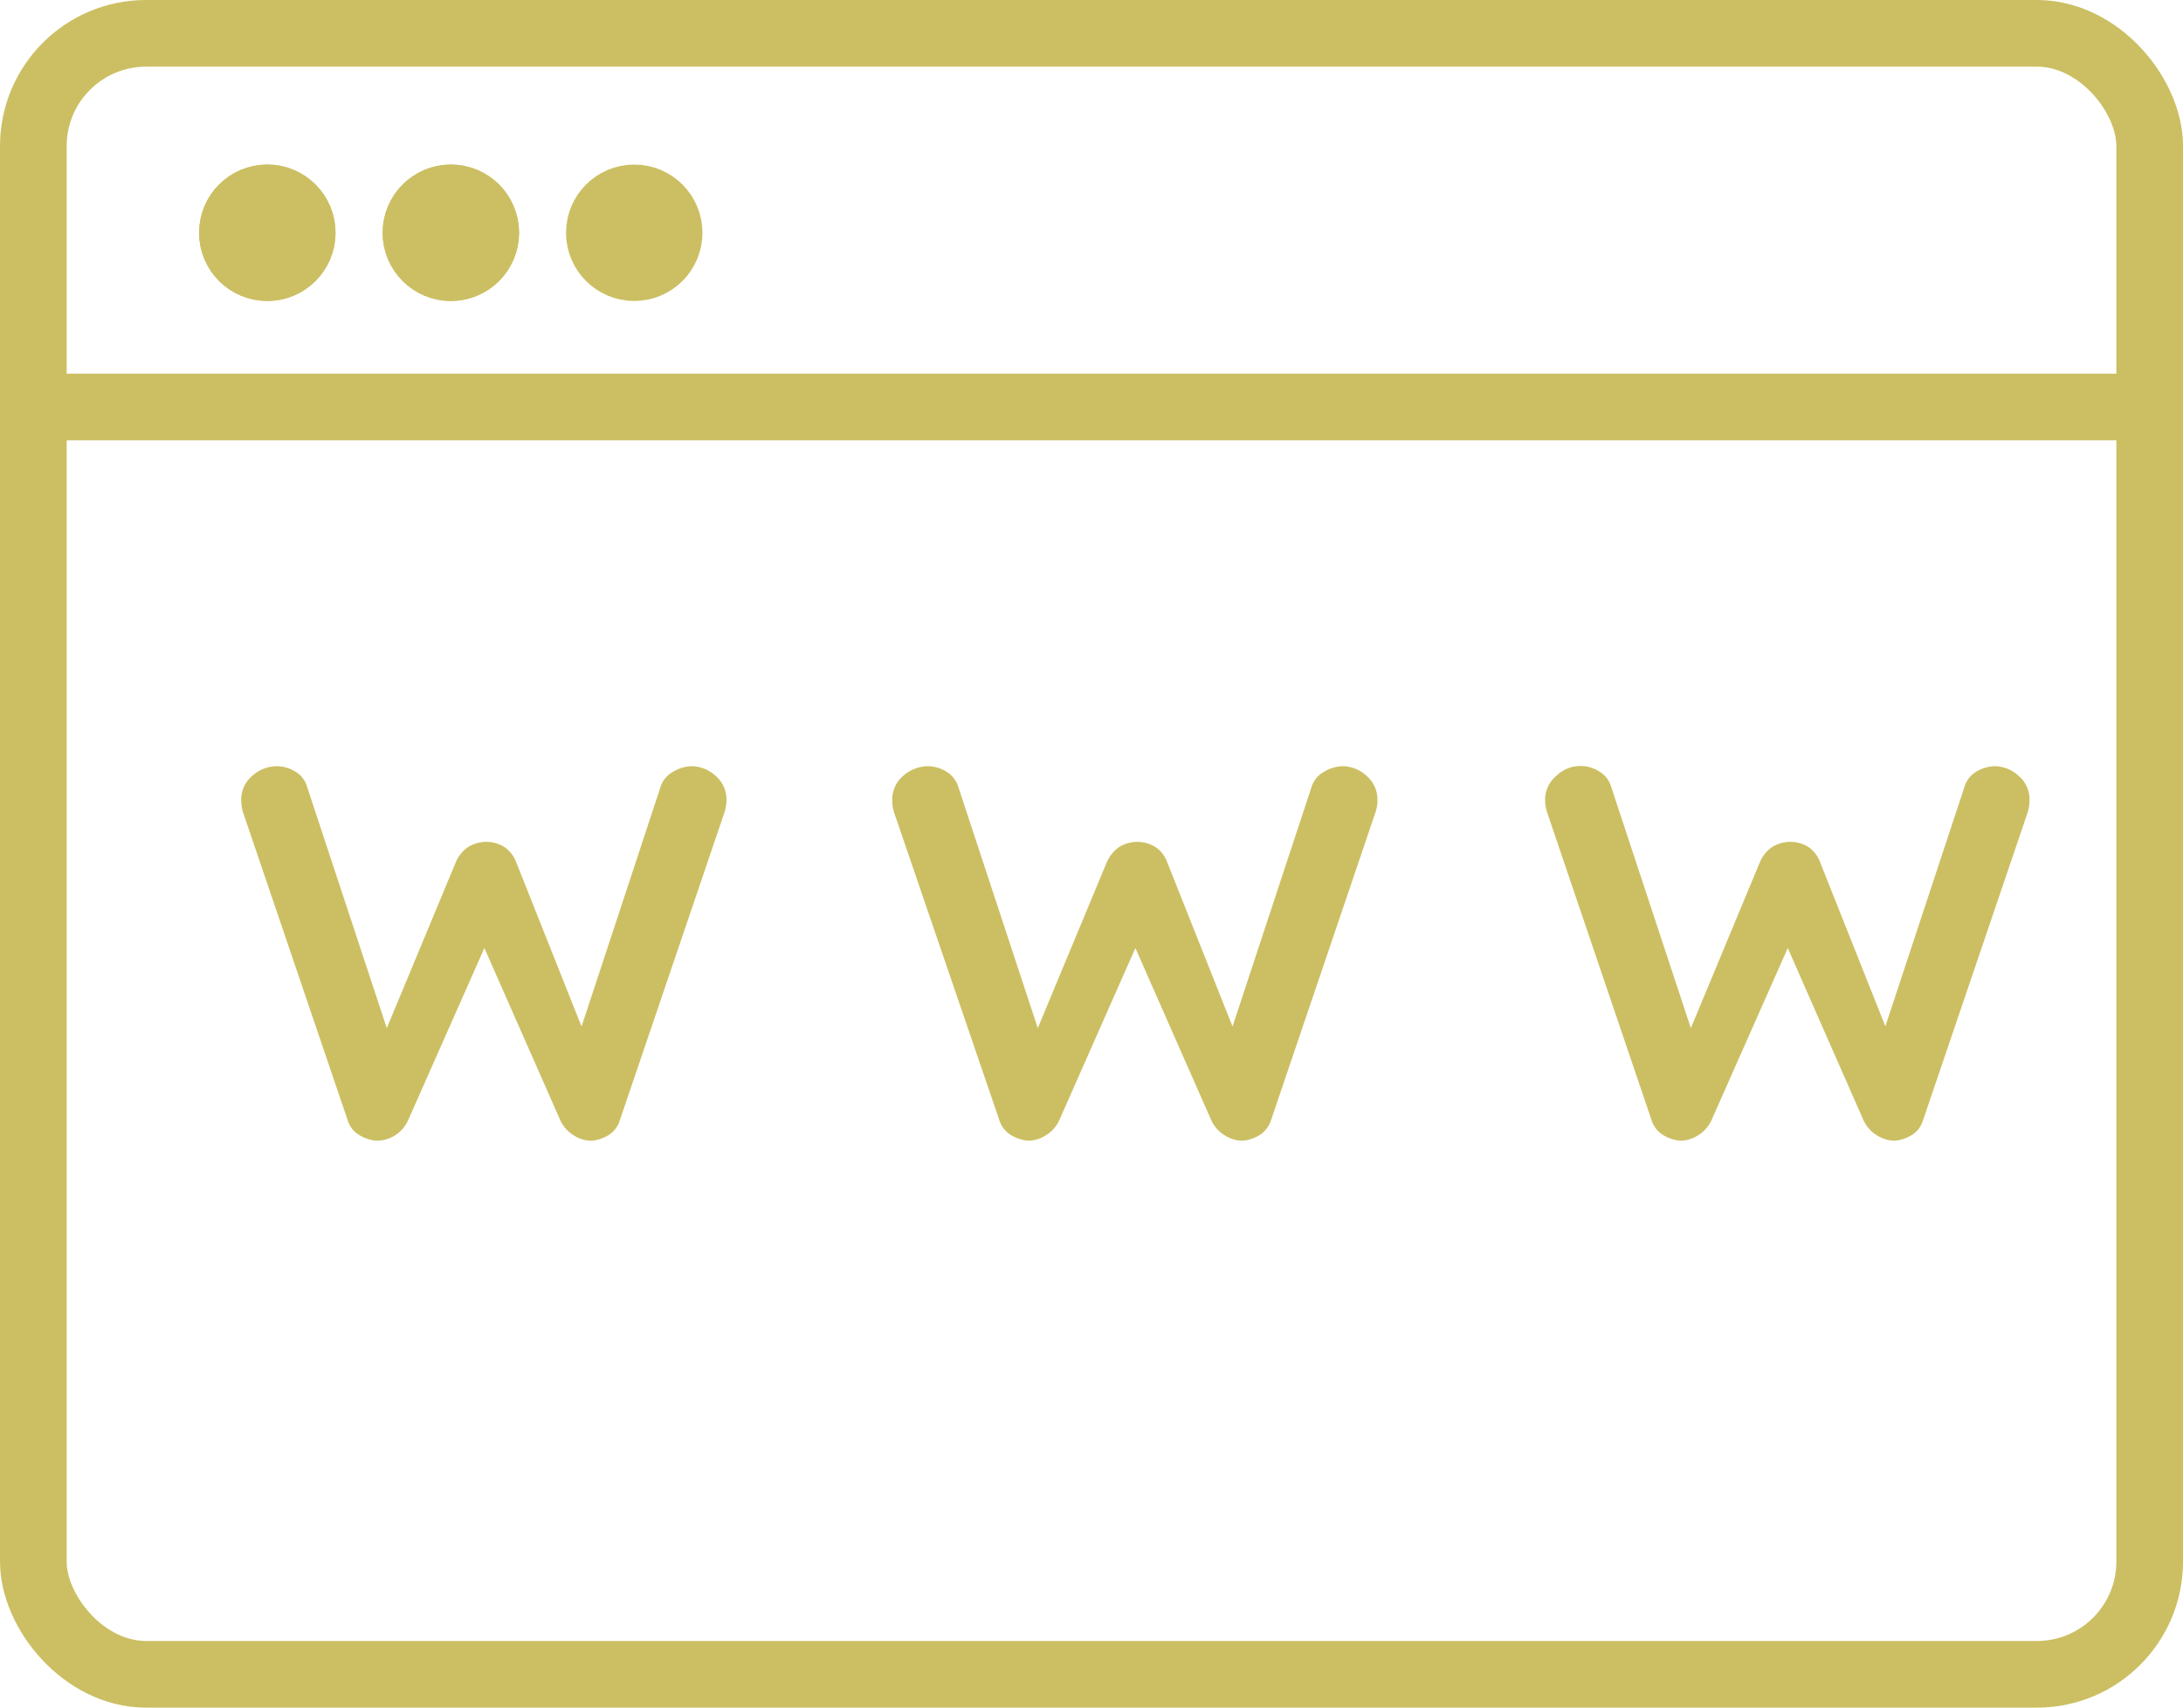 <svg id="Laag_1" data-name="Laag 1" xmlns="http://www.w3.org/2000/svg" viewBox="0 0 126.42 98.89"><defs><style>.cls-1{fill:none;}.cls-1,.cls-2{stroke:#ccbf63;stroke-miterlimit:10;stroke-width:3.86px;}.cls-2,.cls-3{fill:#ccbf63;}</style></defs><rect class="cls-1" x="1.93" y="1.93" width="122.56" height="95.03" rx="6.53"/><line class="cls-1" x1="1.93" y1="23.57" x2="124.49" y2="23.57"/><circle class="cls-2" cx="36.73" cy="13.48" r="2.02"/><circle class="cls-2" cx="26.11" cy="13.48" r="2.02"/><circle class="cls-2" cx="26.11" cy="13.48" r="2.02"/><circle class="cls-2" cx="15.48" cy="13.48" r="2.02"/><circle class="cls-2" cx="15.48" cy="13.48" r="2.02"/><path class="cls-3" d="M622.3,366.57a2.1,2.1,0,0,1,1.36.54,1.82,1.82,0,0,1,.65,1.47,2.56,2.56,0,0,1-.1.62l-6.08,17.89a1.52,1.52,0,0,1-.66.85,2.18,2.18,0,0,1-1,.32,1.9,1.9,0,0,1-1-.31,2,2,0,0,1-.79-.89l-4.57-10.37.28.19-4.51,10.18a2,2,0,0,1-1.82,1.2,2.26,2.26,0,0,1-1-.32,1.51,1.51,0,0,1-.68-.85l-6.08-17.89a2.5,2.5,0,0,1-.09-.62,1.8,1.8,0,0,1,.66-1.47,2.15,2.15,0,0,1,1.37-.54,2.12,2.12,0,0,1,1.1.31,1.53,1.53,0,0,1,.69.9l4.91,14.87-.68,0,4.38-10.53a2,2,0,0,1,.71-.87,2,2,0,0,1,2.1,0,1.85,1.85,0,0,1,.68.87l4,10.06-.49.31,4.84-14.68a1.52,1.52,0,0,1,.71-.9A2.21,2.21,0,0,1,622.3,366.57Z" transform="translate(-582.24 -322.2)"/><path class="cls-3" d="M660,366.57a2.08,2.08,0,0,1,1.36.54,1.82,1.82,0,0,1,.65,1.47,2.15,2.15,0,0,1-.1.62l-6.07,17.89a1.58,1.58,0,0,1-.67.85,2.18,2.18,0,0,1-1,.32,1.93,1.93,0,0,1-1-.31,2,2,0,0,1-.79-.89l-4.57-10.37.28.19-4.5,10.18a2,2,0,0,1-.79.89,1.93,1.93,0,0,1-1,.31,2.26,2.26,0,0,1-1-.32,1.55,1.55,0,0,1-.68-.85L634,369.2a2.5,2.5,0,0,1-.09-.62,1.8,1.8,0,0,1,.66-1.47,2.17,2.17,0,0,1,1.38-.54,2.12,2.12,0,0,1,1.09.31,1.59,1.59,0,0,1,.7.9l4.9,14.87-.68,0,4.38-10.53a2.12,2.12,0,0,1,.71-.87,2,2,0,0,1,2.1,0,1.79,1.79,0,0,1,.68.87l4,10.06-.49.31,4.84-14.68a1.56,1.56,0,0,1,.71-.9A2.21,2.21,0,0,1,660,366.57Z" transform="translate(-582.24 -322.2)"/><path class="cls-3" d="M697.77,366.57a2.08,2.08,0,0,1,1.35.54,1.79,1.79,0,0,1,.65,1.47,2.5,2.5,0,0,1-.09.62l-6.08,17.89a1.52,1.52,0,0,1-.66.85,2.22,2.22,0,0,1-1,.32,1.93,1.93,0,0,1-1-.31,2,2,0,0,1-.79-.89l-4.56-10.37.28.19-4.51,10.18a2,2,0,0,1-.79.89,1.93,1.93,0,0,1-1,.31,2.26,2.26,0,0,1-1-.32,1.55,1.55,0,0,1-.68-.85l-6.07-17.89a2.15,2.15,0,0,1-.1-.62,1.81,1.81,0,0,1,.67-1.47,2,2,0,0,1,2.47-.23,1.53,1.53,0,0,1,.69.9l4.91,14.87-.68,0,4.38-10.53a2,2,0,0,1,.71-.87,2,2,0,0,1,2.1,0,1.83,1.83,0,0,1,.67.87l4,10.06-.5.31L696,367.78a1.55,1.55,0,0,1,.7-.9A2.22,2.22,0,0,1,697.77,366.57Z" transform="translate(-582.24 -322.2)"/></svg>